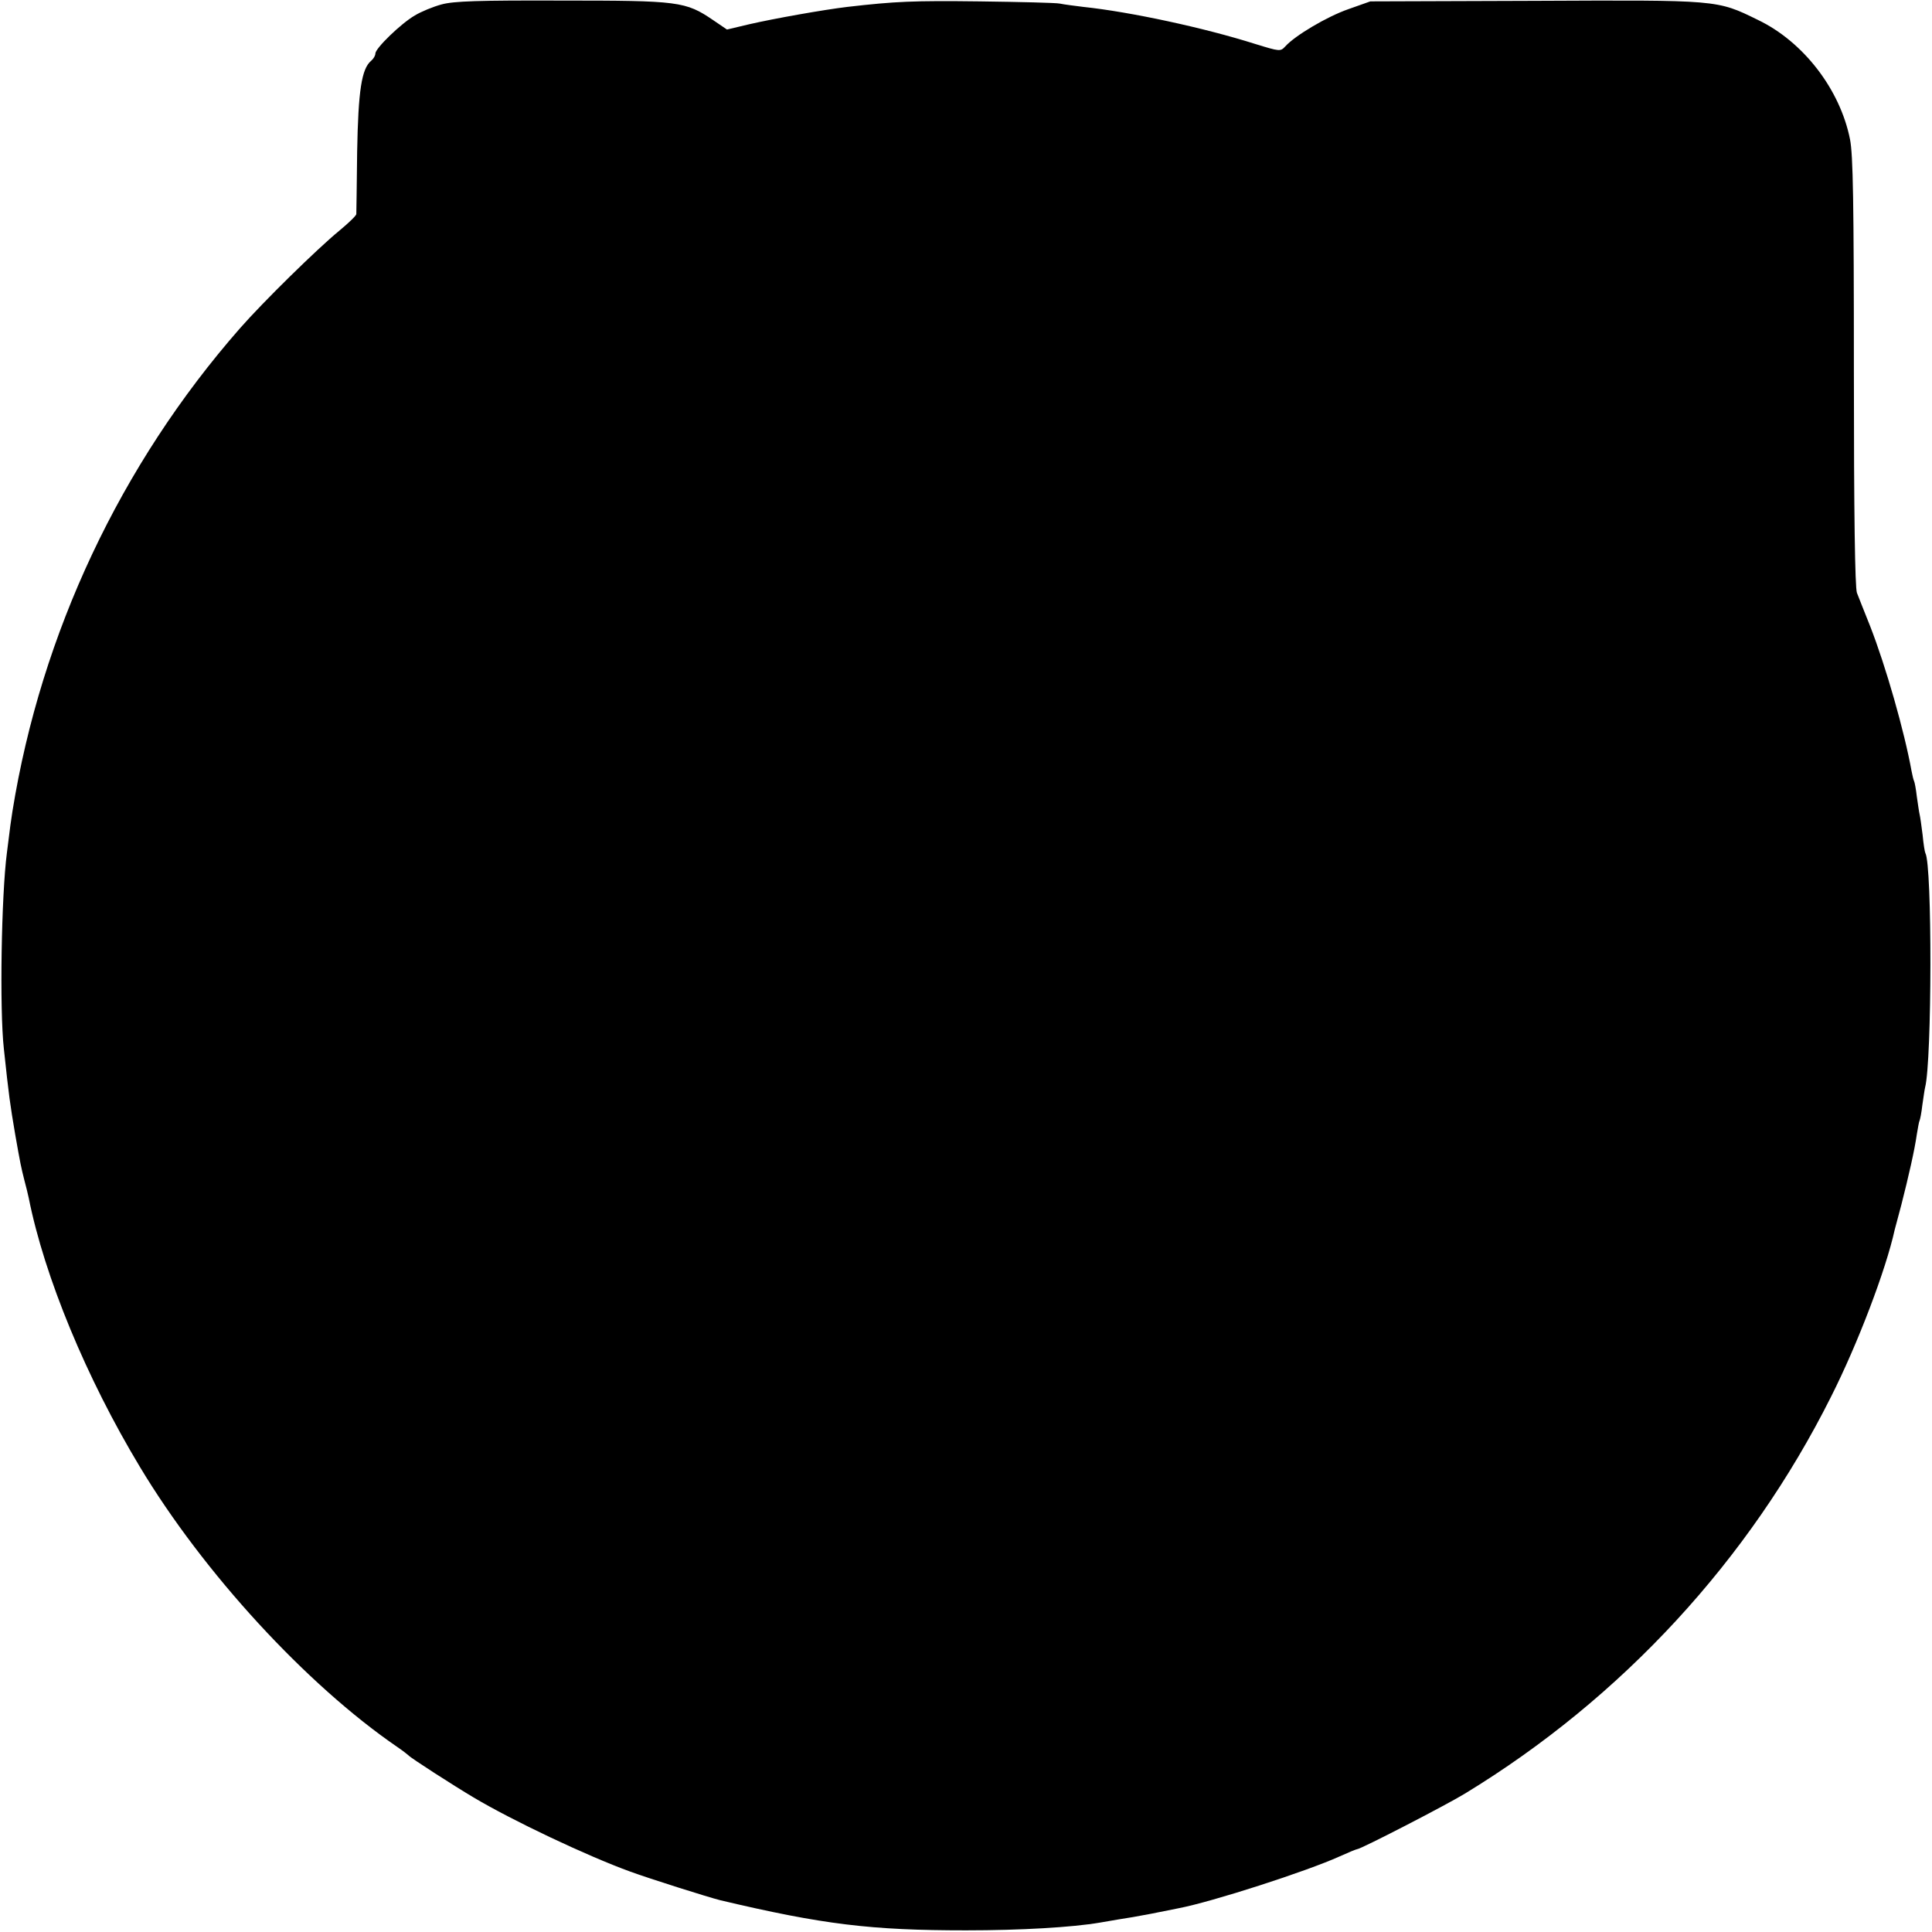 <?xml version="1.0" standalone="no"?>
<!DOCTYPE svg PUBLIC "-//W3C//DTD SVG 20010904//EN"
 "http://www.w3.org/TR/2001/REC-SVG-20010904/DTD/svg10.dtd">
<svg version="1.0" xmlns="http://www.w3.org/2000/svg"
 width="700pt" height="700pt" viewBox="0 0 700 700"
 preserveAspectRatio="xMidYMid meet">
<g transform="translate(0,700) scale(0.1,-0.1)"
fill="#000000" stroke="none">
<path d="M1600 6984 c-30 -8 -74 -26 -97 -40 -50 -29 -143 -119 -143 -138 0
-8 -7 -19 -15 -26 -35 -29 -47 -108 -51 -330 -1 -118 -3 -220 -3 -226 -1 -6
-29 -33 -63 -61 -79 -65 -273 -255 -359 -353 -432 -493 -720 -1104 -824 -1750
-5 -32 -8 -52 -20 -150 -20 -153 -27 -567 -11 -710 19 -178 22 -197 41 -310
19 -108 21 -117 33 -165 6 -22 13 -51 16 -65 57 -286 209 -653 403 -975 230
-383 603 -789 933 -1015 19 -13 37 -27 40 -30 7 -9 166 -111 235 -152 141 -84
411 -212 568 -269 71 -26 283 -93 327 -104 372 -88 546 -109 890 -109 200 0
385 11 485 28 17 3 48 8 70 12 22 3 74 12 115 20 41 8 86 17 100 20 121 23
465 134 584 188 31 14 60 26 63 26 13 0 321 159 390 201 570 347 1031 847
1327 1438 97 192 199 460 231 606 2 6 12 46 24 90 26 102 48 198 56 255 4 24
8 47 10 50 2 4 7 29 10 56 4 27 8 56 10 64 25 96 26 807 1 849 -2 3 -7 33 -10
66 -4 33 -9 67 -11 75 -2 8 -6 37 -10 64 -3 27 -8 53 -10 56 -2 4 -6 20 -9 36
-26 144 -93 379 -150 525 -21 52 -42 106 -48 121 -7 19 -11 284 -11 800 0 620
-3 787 -14 843 -36 181 -169 354 -334 433 -149 73 -141 72 -809 69 l-595 -2
-79 -28 c-78 -27 -194 -96 -229 -135 -18 -19 -19 -19 -110 9 -183 58 -451 116
-622 134 -33 4 -71 9 -85 12 -14 3 -144 6 -290 8 -241 3 -306 0 -480 -20 -84
-10 -265 -42 -356 -63 l-80 -19 -50 34 c-100 68 -124 71 -549 71 -302 1 -391
-2 -435 -14z"/>
</g>
</svg>
